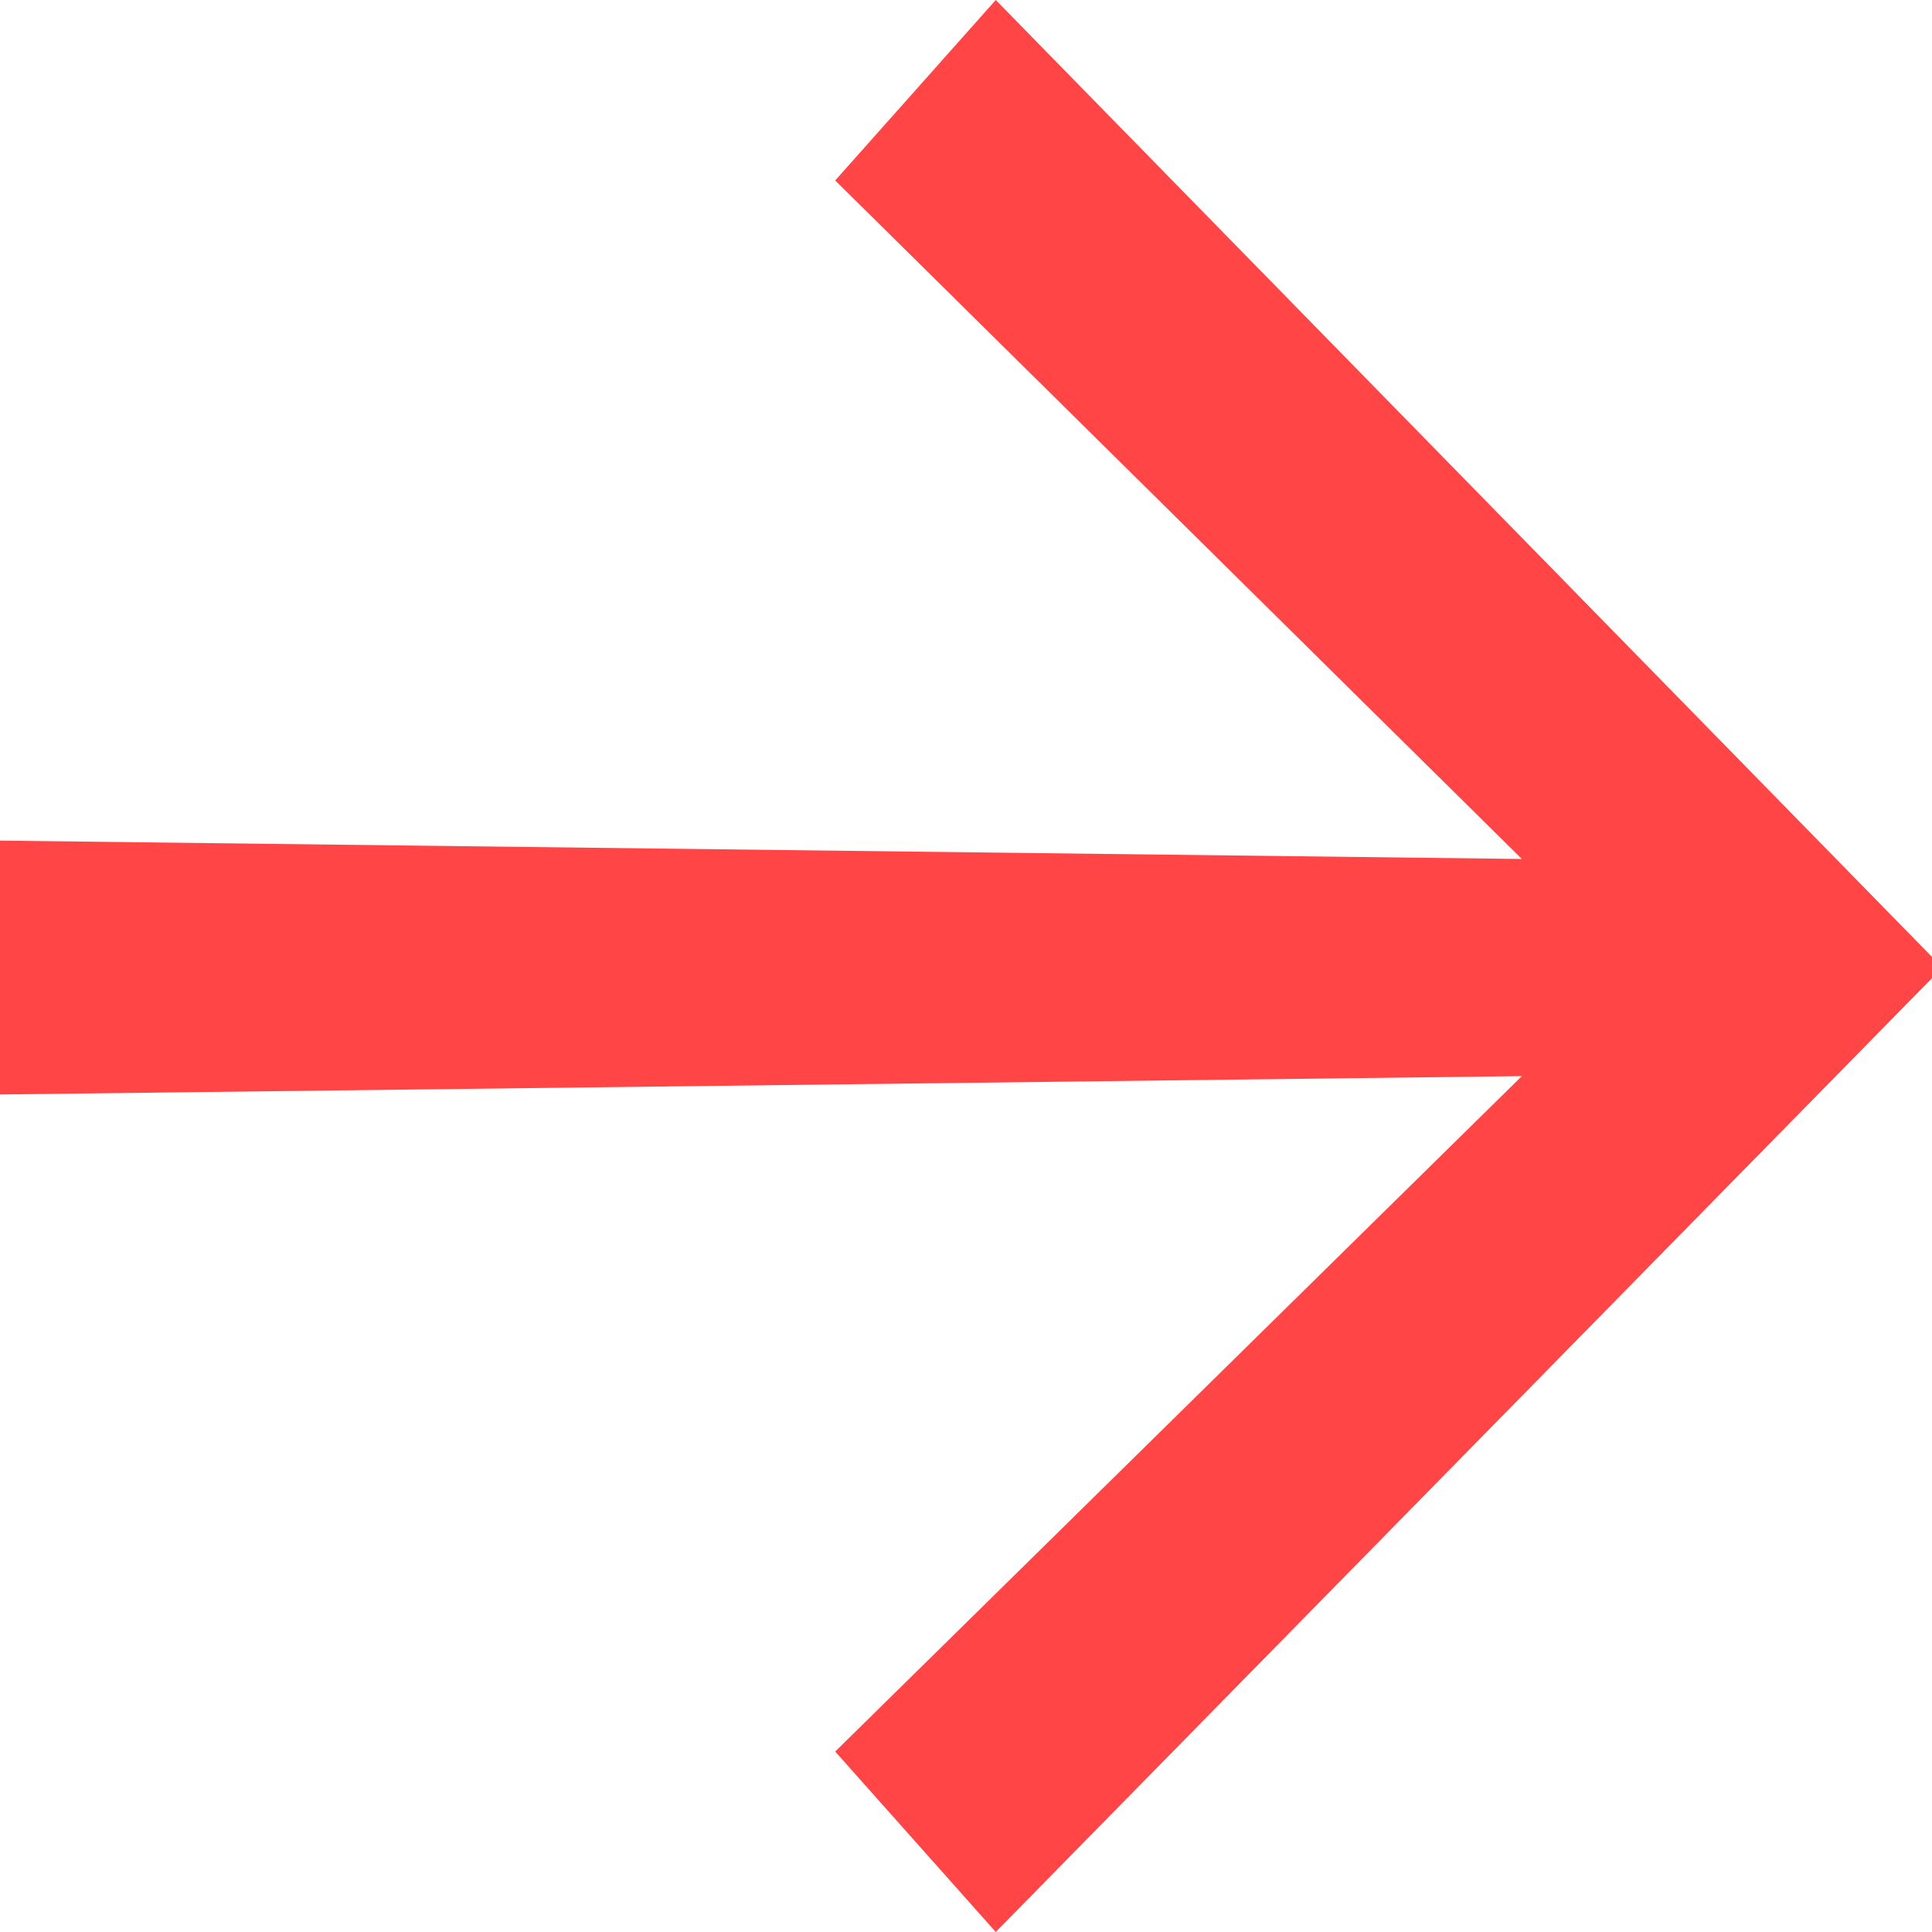 <?xml version="1.0" encoding="utf-8" ?>
<svg xmlns="http://www.w3.org/2000/svg" xmlns:xlink="http://www.w3.org/1999/xlink" width="10" height="10">
	<defs>
		<clipPath id="clip_0">
			<rect x="-1148" y="-1424" width="1440" height="3597" clip-rule="evenodd"/>
		</clipPath>
	</defs>
	<g clip-path="url(#clip_0)">
		<path fill="rgb(255,69,70)" stroke="none" d="M5.154 10L4.323 9.066L7.877 5.57L0 5.665L0 4.351L7.877 4.446L4.323 0.934L5.154 0L10 4.953L10 5.063L5.154 10Z"/>
	</g>

</svg>